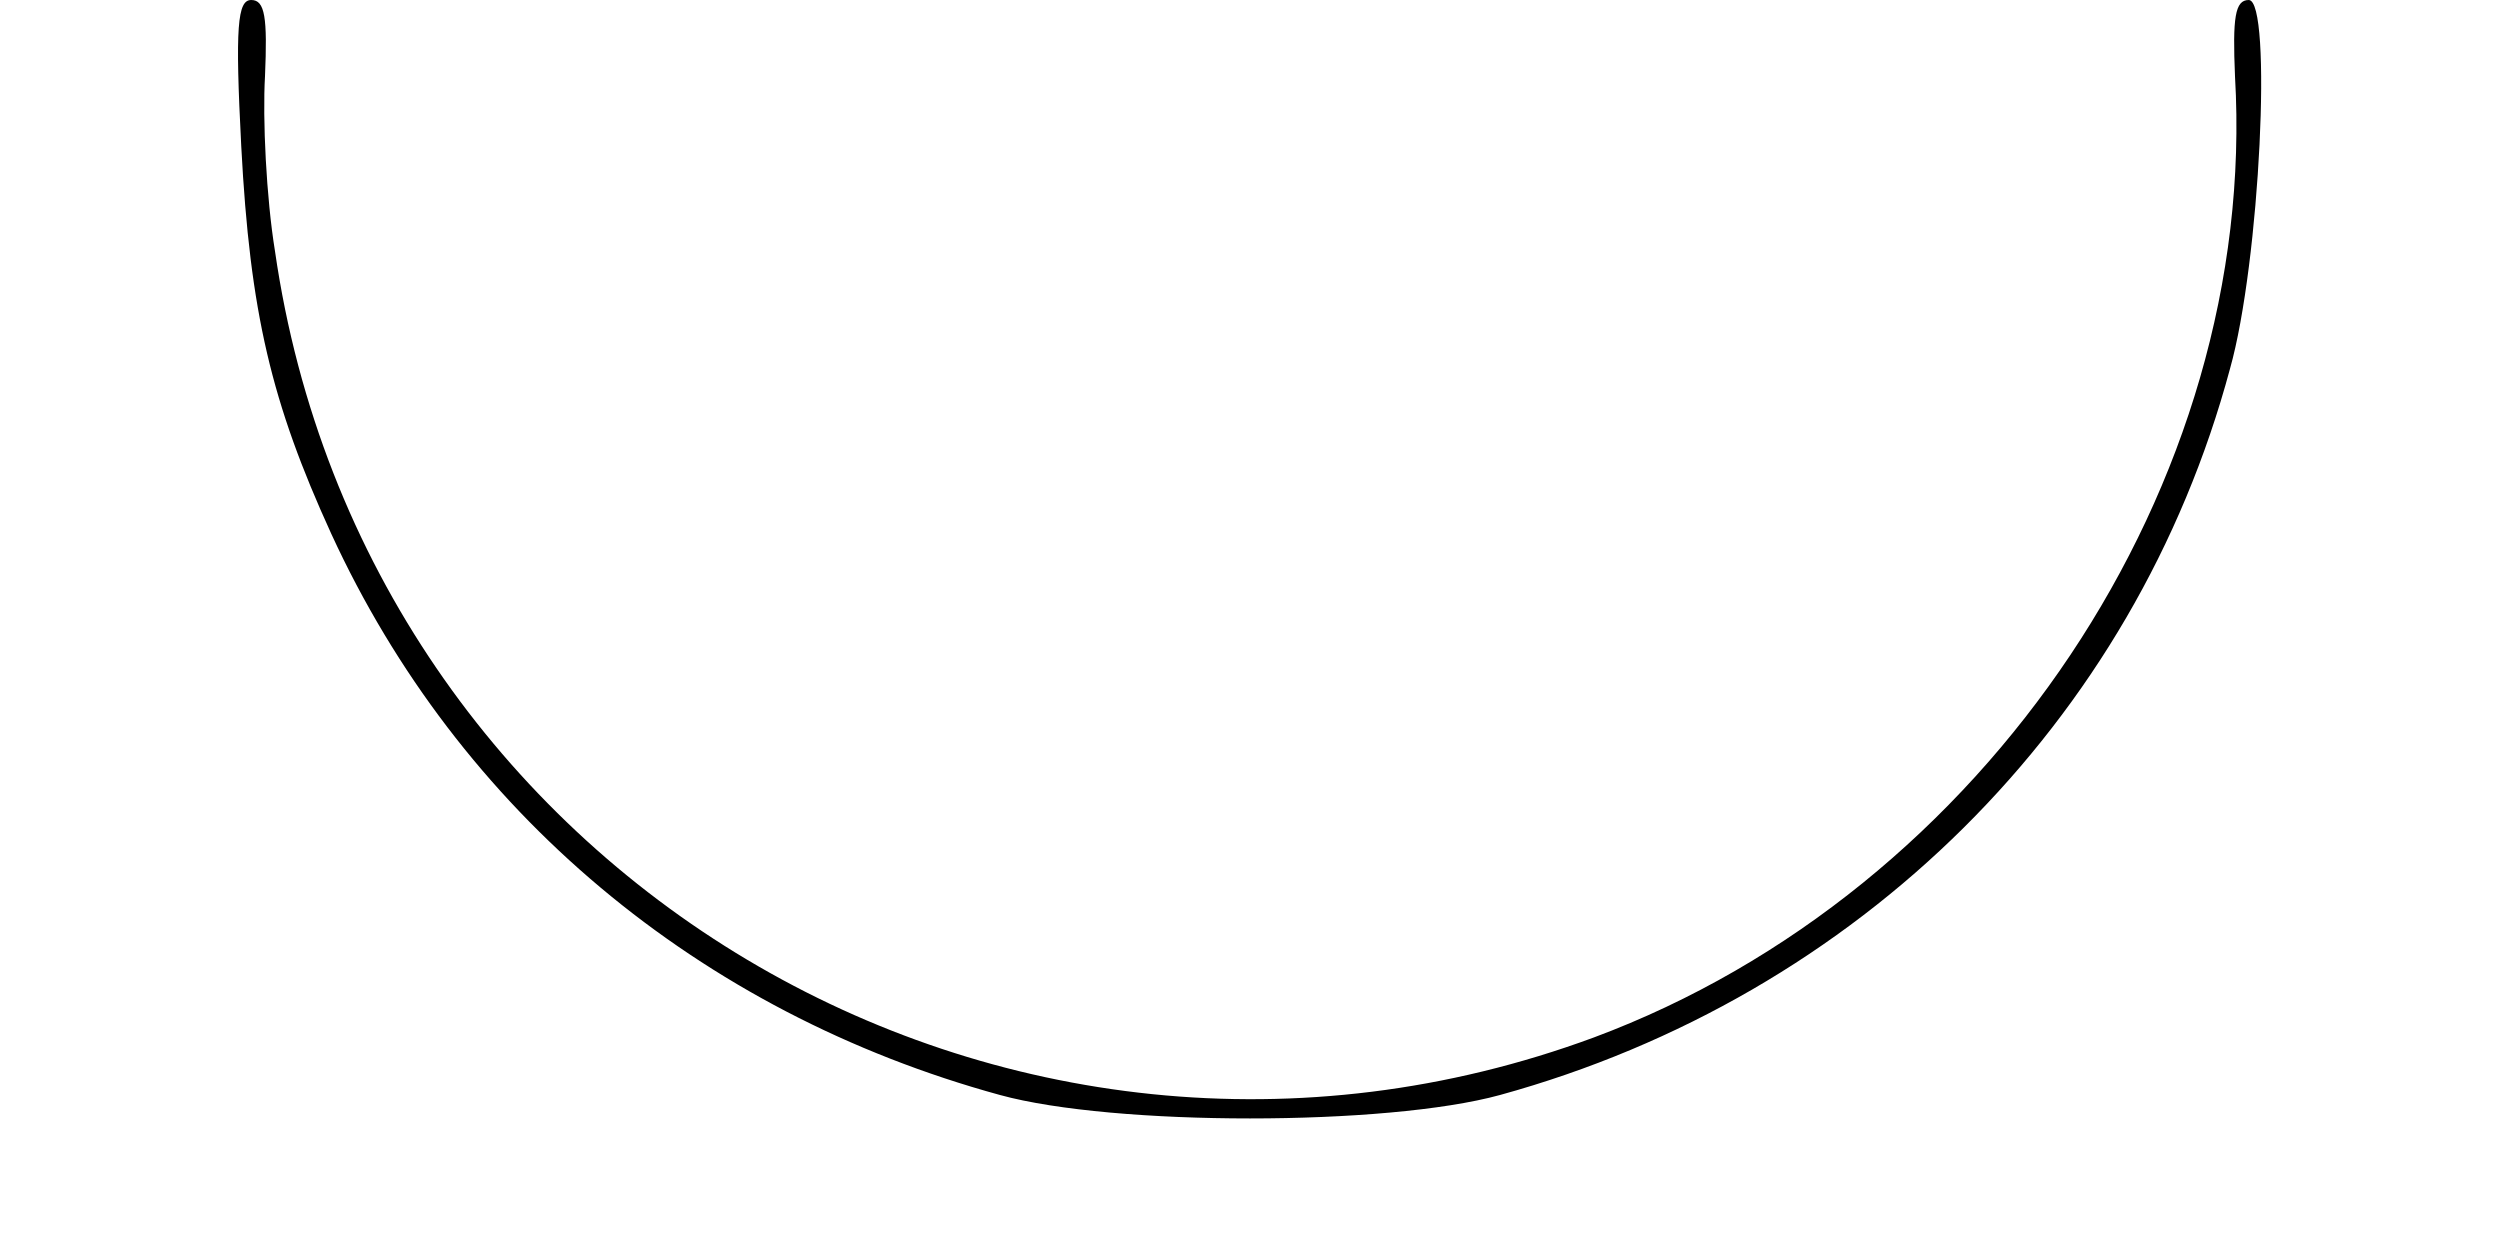 <?xml version="1.0" standalone="no"?>
<!DOCTYPE svg PUBLIC "-//W3C//DTD SVG 20010904//EN"
 "http://www.w3.org/TR/2001/REC-SVG-20010904/DTD/svg10.dtd">
<svg version="1.0" xmlns="http://www.w3.org/2000/svg"
 width="200pt" height="100pt" viewBox="0 0 200 100"
 preserveAspectRatio="xMidYMid meet">
<g transform="translate(0,100) scale(0.1,-0.1)"
fill="#000000" stroke="none">
<path d="M193 883 c7 -133 24 -205 72 -310 102 -222 294 -383 535 -449 91 -25
309 -25 400 0 287 79 508 298 584 581 24 85 34 295 15 295 -11 0 -13 -14 -11
-61 19 -326 -199 -652 -513 -769 -471 -174 -983 130 -1055 629 -7 43 -10 106
-8 140 2 47 0 61 -11 61 -11 0 -13 -21 -8 -117z"/>
</g>
</svg>
